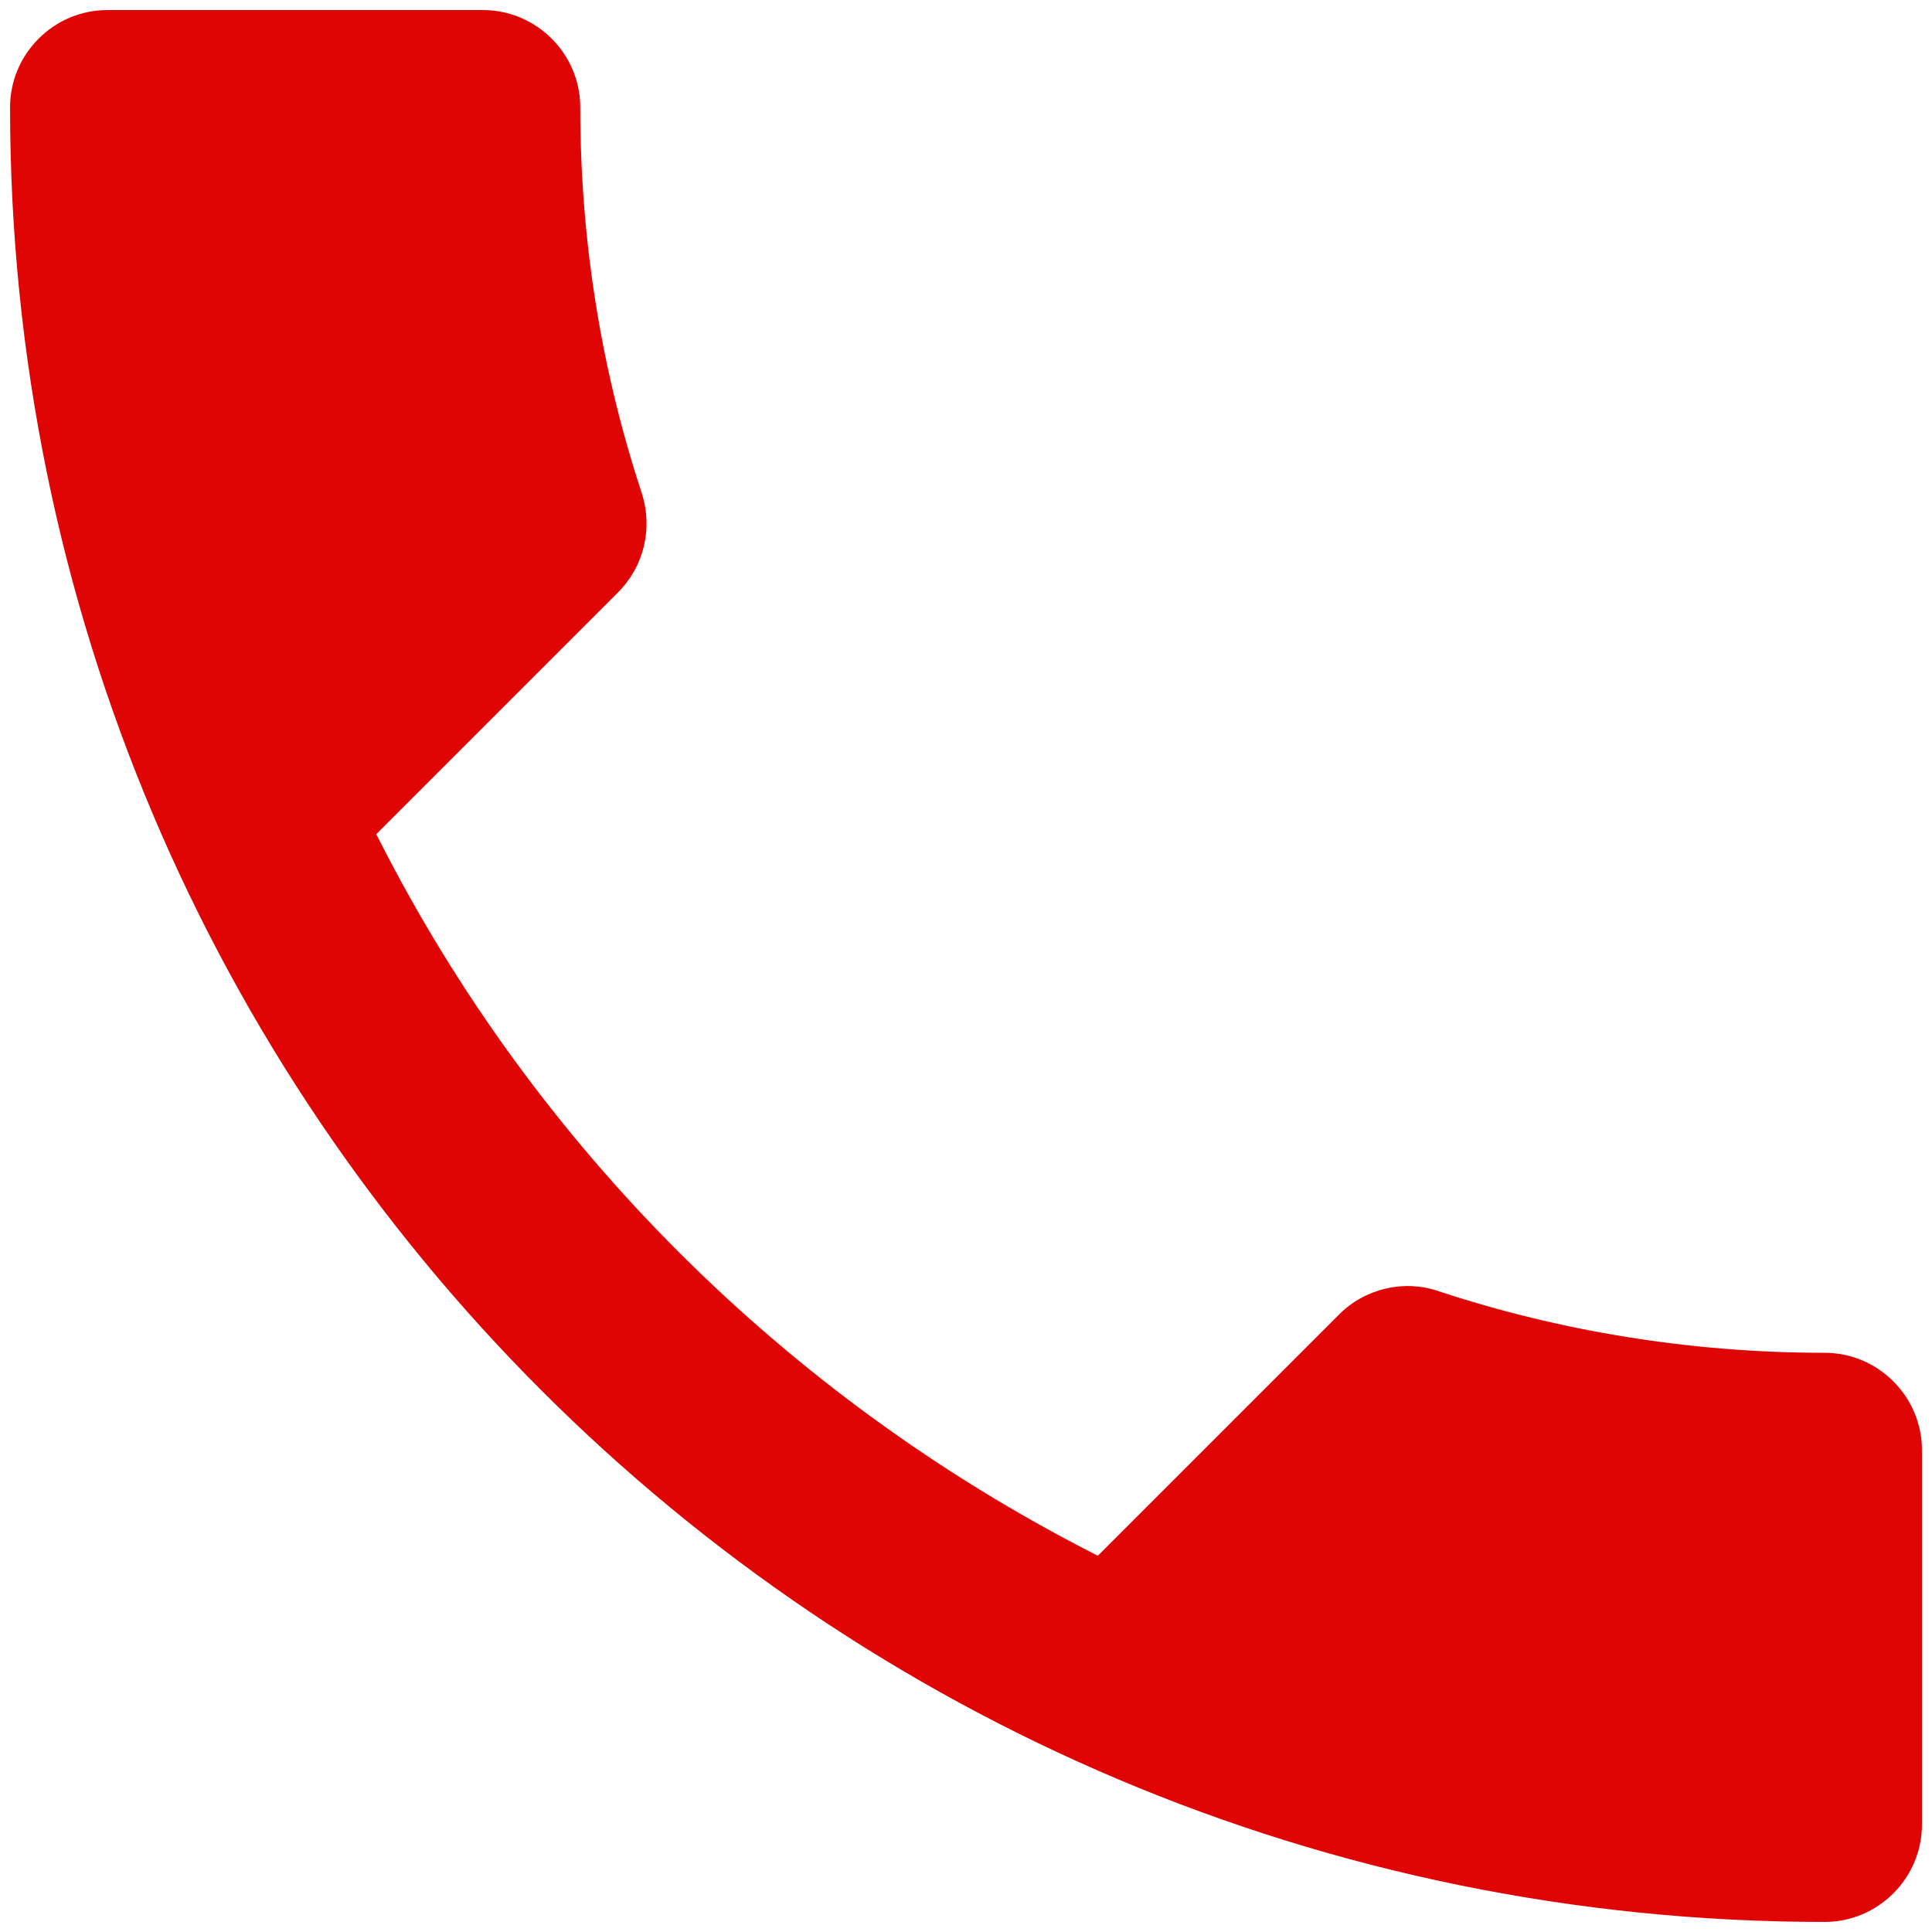 <svg width="96" height="96" viewBox="0 0 96 96" fill="none" xmlns="http://www.w3.org/2000/svg">
<path d="M18.953 41.193L18.696 41.45L18.861 41.773C26.589 56.962 39.039 69.358 54.225 77.138L54.549 77.304L54.807 77.047L66.54 65.314C67.846 64.008 69.779 63.575 71.465 64.153L71.47 64.155C77.494 66.145 84 67.22 90.667 67.22C93.324 67.22 95.5 69.396 95.5 72.053V90.667C95.5 93.324 93.324 95.5 90.667 95.5C40.863 95.5 0.5 55.137 0.5 5.333C0.5 2.676 2.676 0.5 5.333 0.5H24C26.657 0.5 28.833 2.676 28.833 5.333C28.833 12.052 29.908 18.504 31.897 24.527C32.429 26.223 32.041 28.105 30.686 29.46L18.953 41.193Z" fill="#DF0505"/>
</svg>
